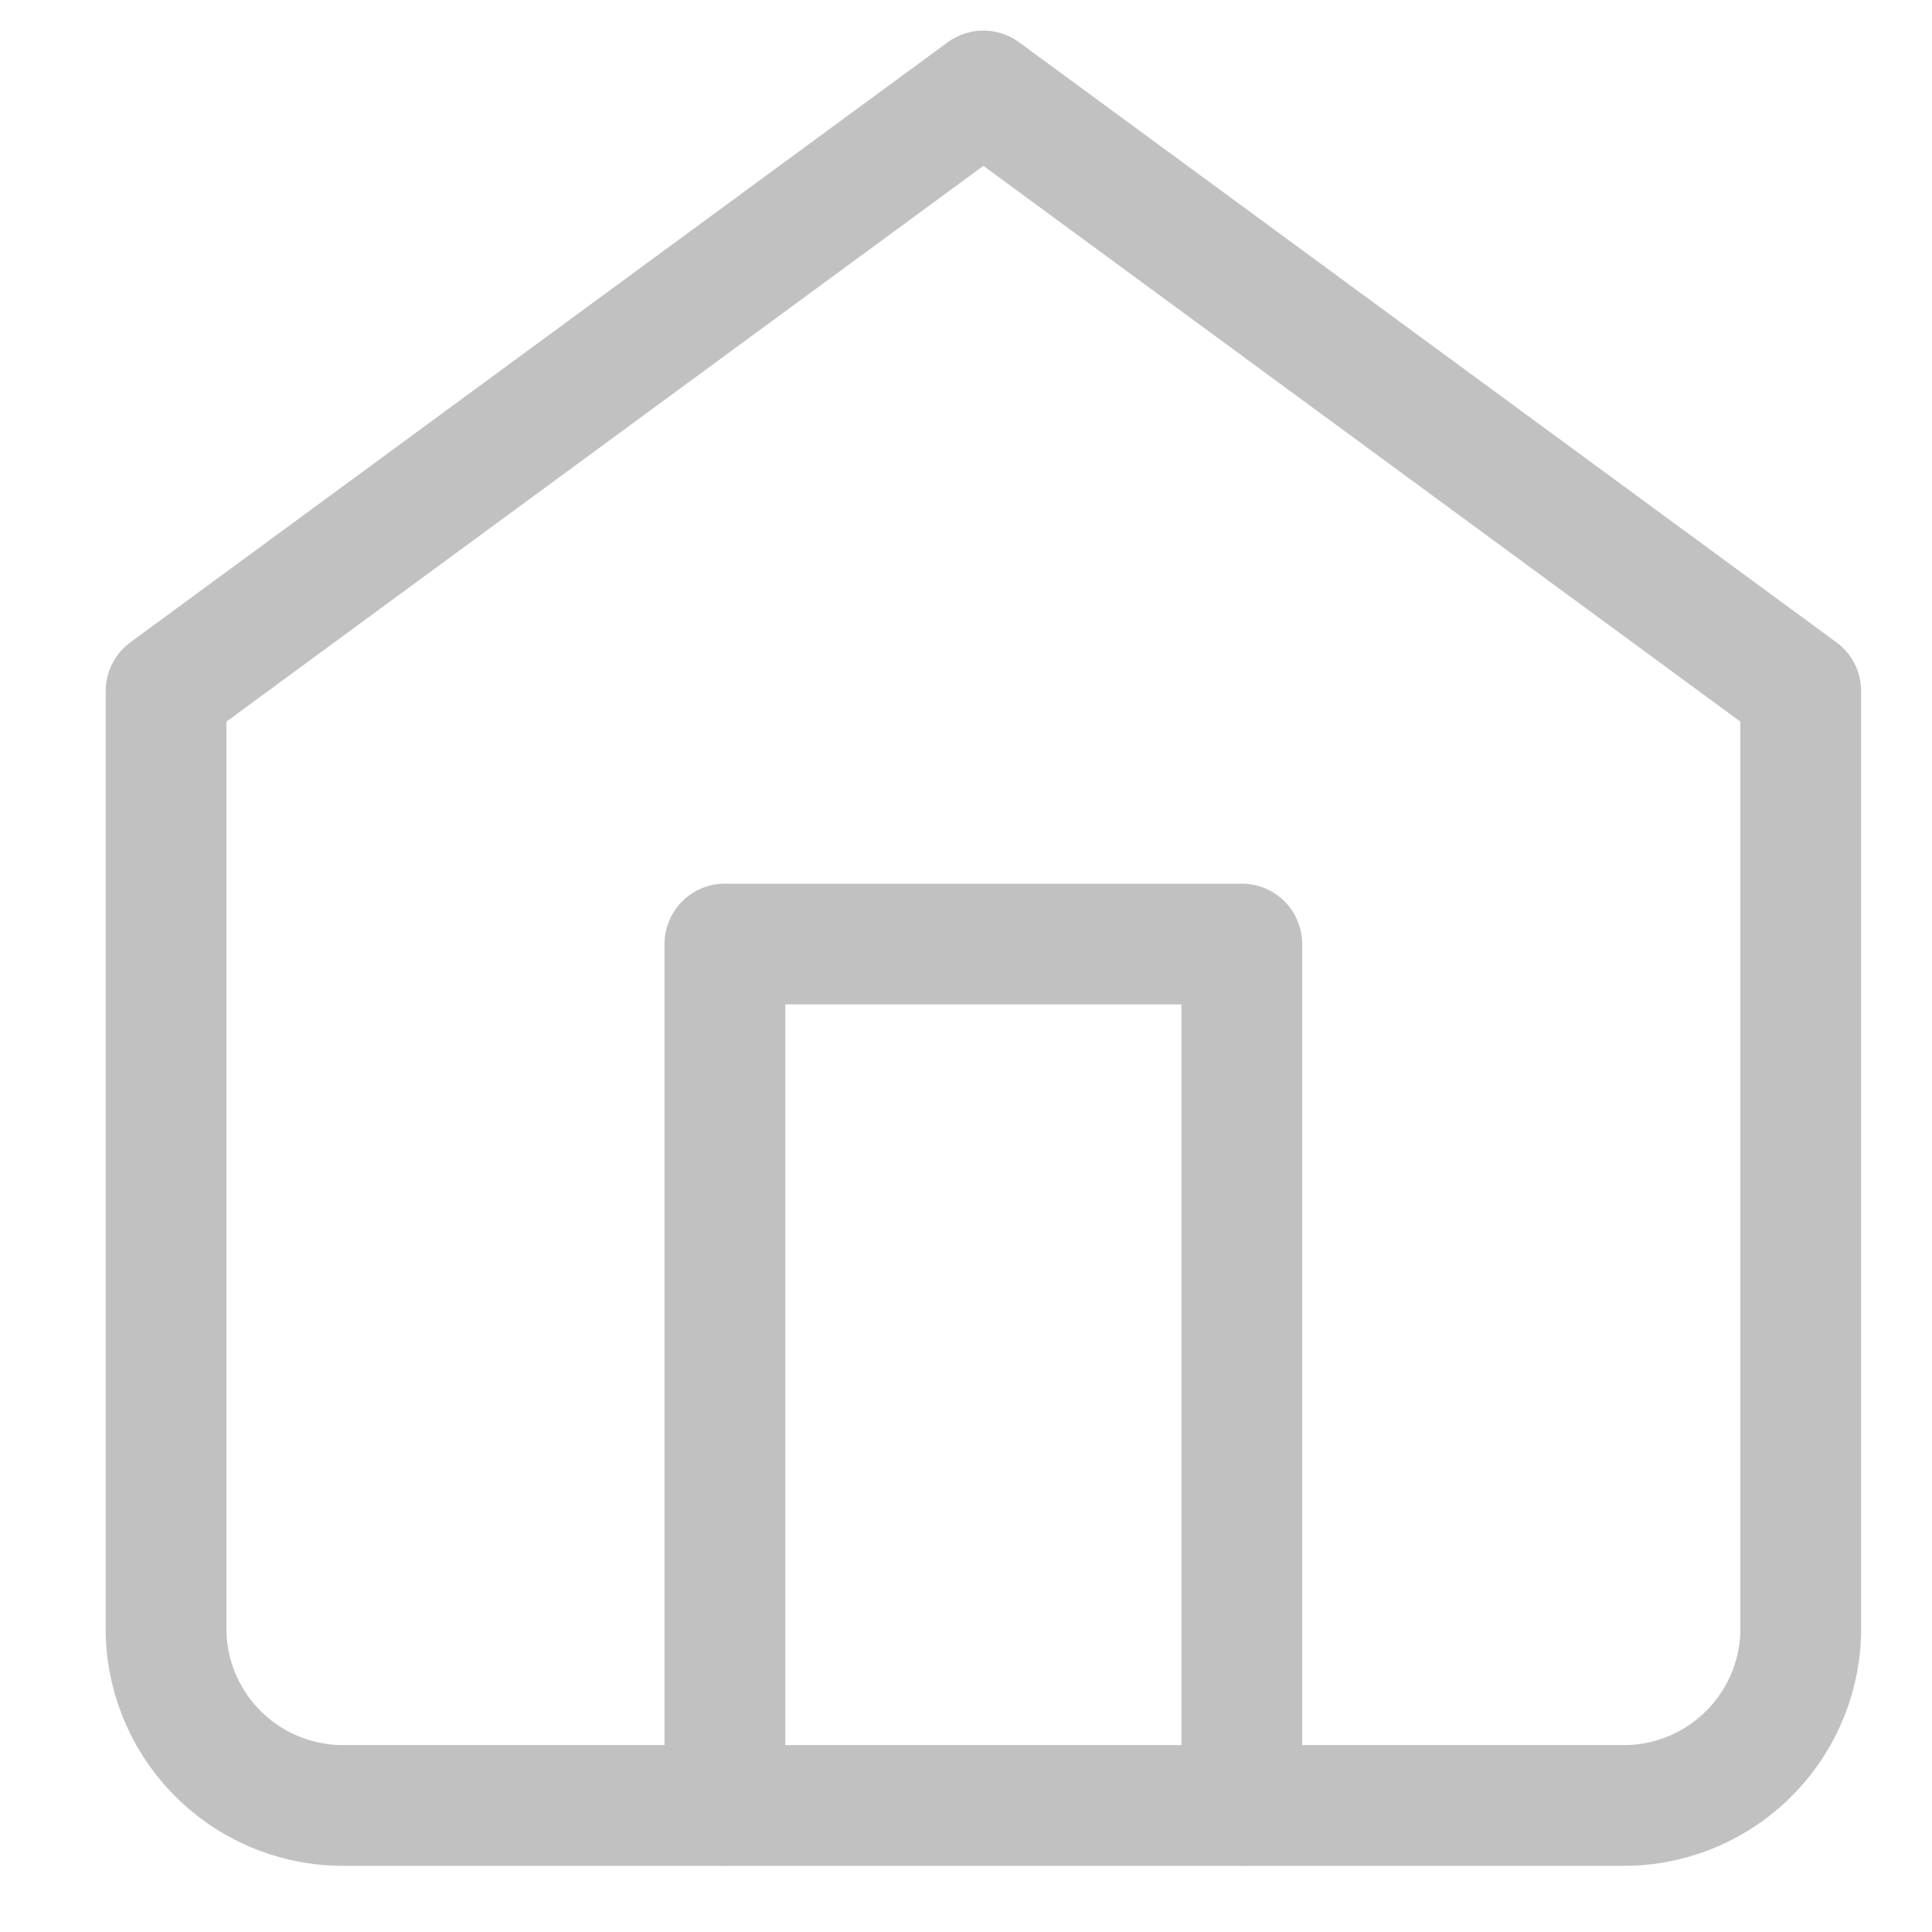 <svg width="24" height="24" viewBox="0 0 24 24" fill="none" xmlns="http://www.w3.org/2000/svg">
<g opacity="0.3">
<path d="M2.063 8.584L12.216 1.13L22.369 8.584V20.298C22.351 20.879 22.103 21.429 21.68 21.828C21.258 22.227 20.694 22.443 20.113 22.428H4.319C3.738 22.443 3.174 22.227 2.752 21.828C2.329 21.429 2.081 20.879 2.063 20.298V8.584Z" stroke="#303030" stroke-width="1.5" stroke-linecap="round" stroke-linejoin="round"/>
<path d="M9.005 22.427V11.727H15.426V22.427" stroke="#303030" stroke-width="1.5" stroke-linecap="round" stroke-linejoin="round"/>
</g>
</svg>
